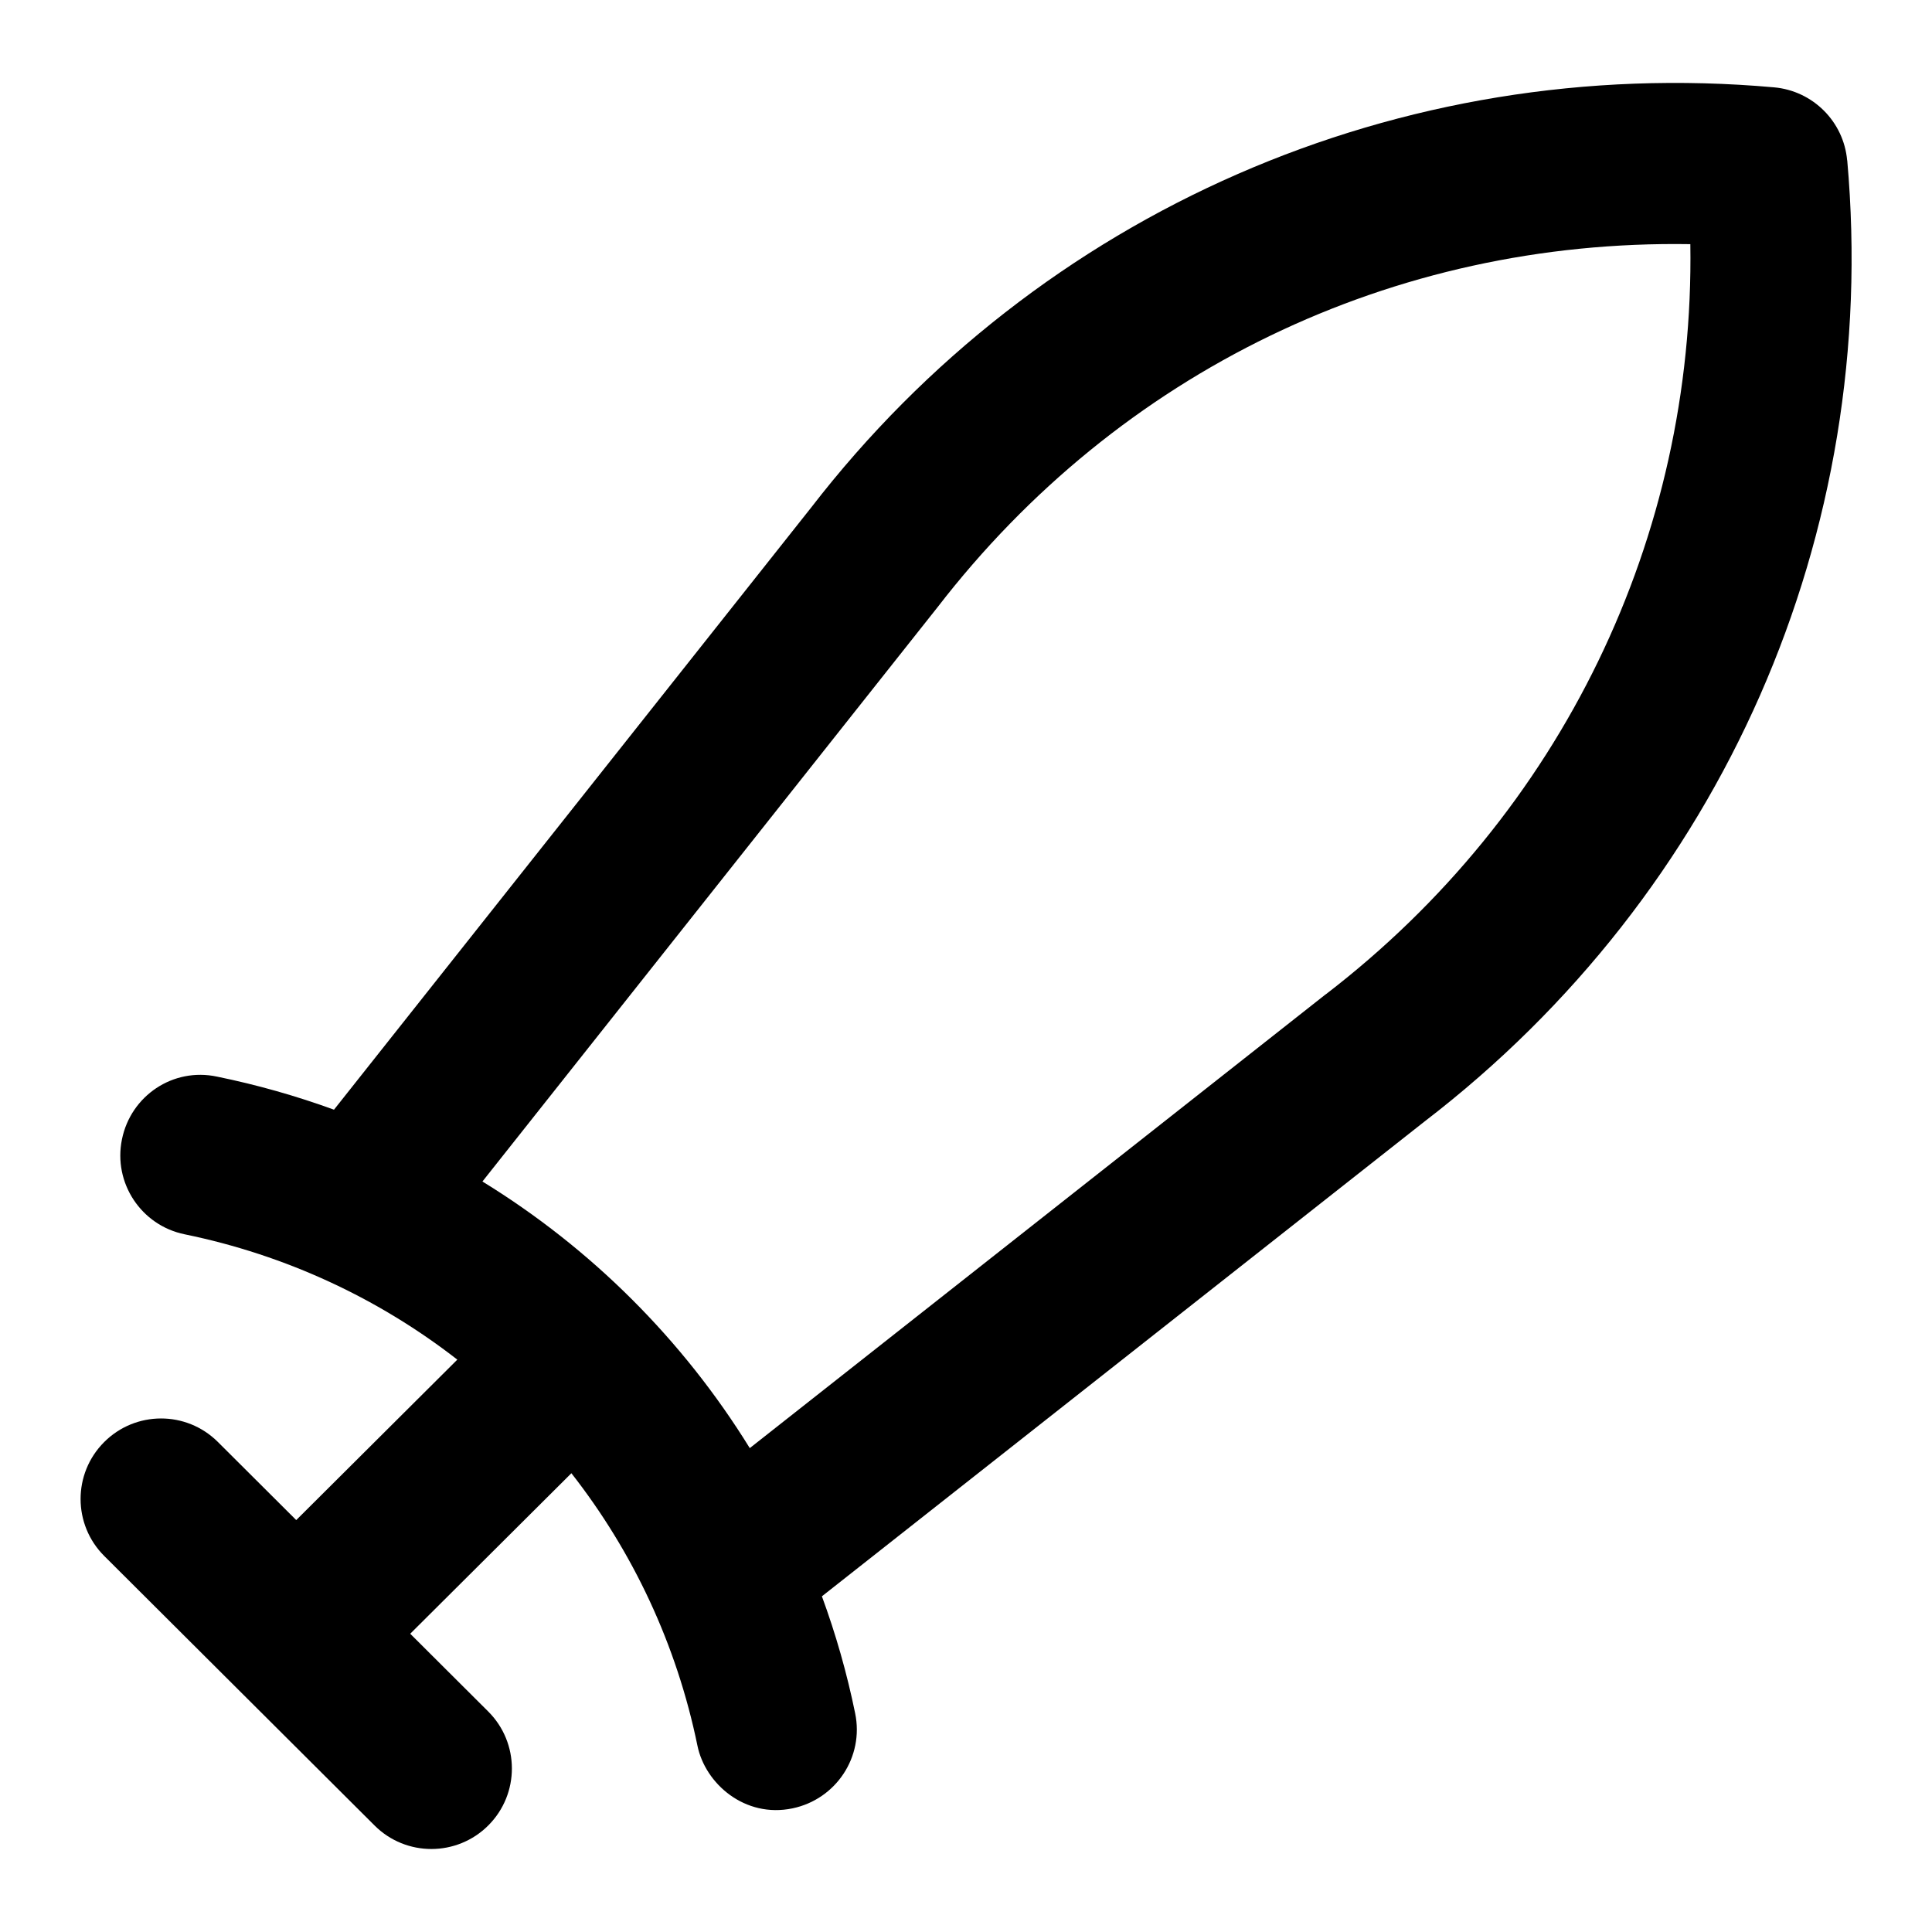 <?xml version="1.0" encoding="UTF-8"?>
<svg xmlns="http://www.w3.org/2000/svg" id="Layer_1" data-name="Layer 1" viewBox="0 0 24 24">
  <path d="M22.946,1.992c-.043-.482-.426-.864-.908-.907-4.65-.415-9.125,1.544-11.963,5.222l-5.926,7.478c-.469-.171-.955-.309-1.454-.411-.546-.116-1.07,.238-1.18,.779-.111,.541,.238,1.069,.779,1.18,1.262,.259,2.414,.8,3.387,1.557l-2.001,1.993-.973-.97c-.392-.391-1.025-.389-1.414,.002-.39,.391-.389,1.024,.002,1.414l3.358,3.348c.195,.195,.451,.292,.706,.292s.513-.098,.708-.294c.39-.391,.389-1.024-.002-1.414l-.969-.966,2.002-1.994c.762,.973,1.307,2.124,1.566,3.385,.097,.473,.59,.902,1.181,.778,.541-.113,.89-.64,.778-1.181-.102-.499-.241-.985-.413-1.453l7.487-5.899c3.701-2.839,5.663-7.302,5.25-11.939Zm-6.478,10.36l-7.154,5.637c-.832-1.347-1.97-2.482-3.321-3.312l5.656-7.137c2.251-2.916,5.646-4.567,9.349-4.507,.056,3.637-1.597,7.069-4.53,9.32Z"/>
</svg>
